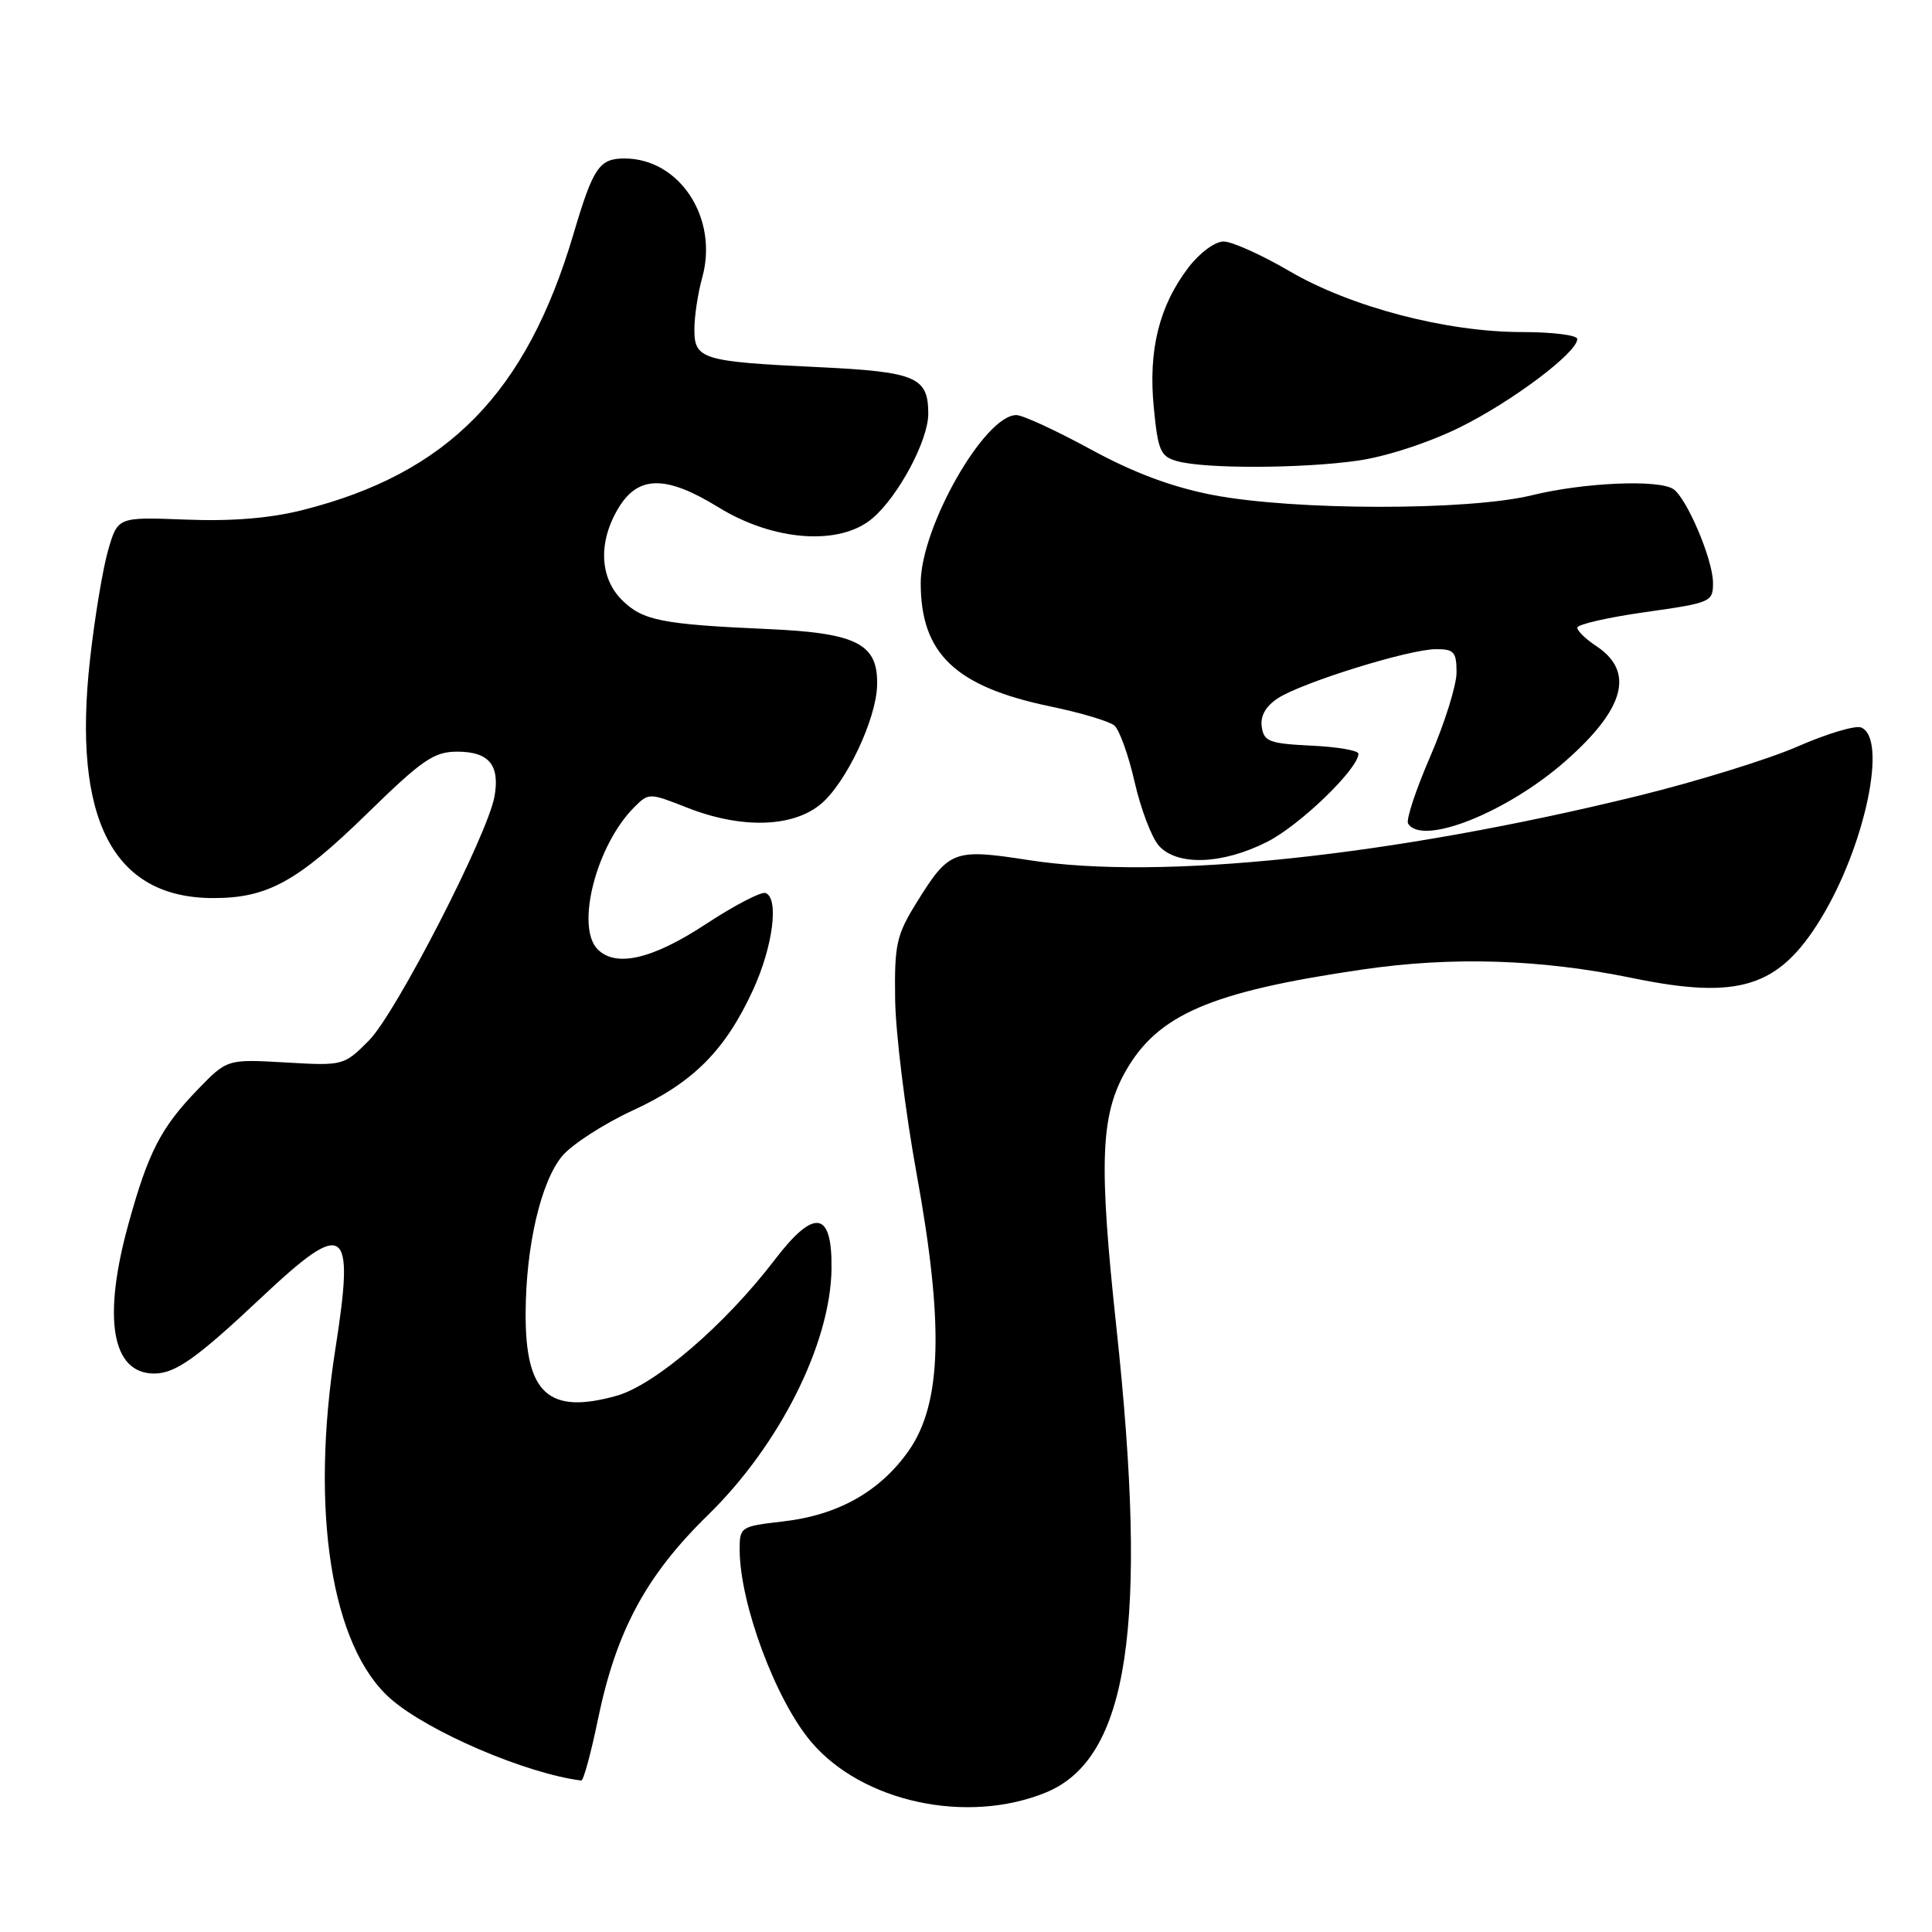 <?xml version="1.0" encoding="UTF-8" standalone="no"?>
<!DOCTYPE svg PUBLIC "-//W3C//DTD SVG 1.1//EN" "http://www.w3.org/Graphics/SVG/1.1/DTD/svg11.dtd" >
<svg xmlns="http://www.w3.org/2000/svg" xmlns:xlink="http://www.w3.org/1999/xlink" version="1.1" viewBox="0 0 256 256">
 <g >
 <path fill="currentColor"
d=" M 138.62 237.50 C 149.54 233.00 152.19 215.43 147.92 175.81 C 145.60 154.23 145.82 147.88 149.10 142.03 C 153.37 134.44 160.36 131.42 180.50 128.47 C 192.45 126.72 204.12 127.09 216.32 129.60 C 230.40 132.50 235.69 130.84 241.24 121.78 C 247.13 112.17 250.17 97.77 246.59 96.39 C 245.81 96.10 242.04 97.23 238.20 98.91 C 234.37 100.59 224.88 103.53 217.12 105.44 C 184.48 113.45 153.80 116.69 136.33 113.97 C 126.38 112.43 125.77 112.65 121.50 119.52 C 118.78 123.90 118.51 125.09 118.61 132.42 C 118.67 136.86 119.95 147.25 121.45 155.50 C 125.10 175.52 124.80 185.98 120.40 192.24 C 116.60 197.64 111.04 200.77 103.75 201.60 C 98.12 202.25 98.00 202.32 98.01 205.38 C 98.04 212.51 102.77 225.24 107.47 230.79 C 114.23 238.80 128.17 241.80 138.62 237.50 Z  M 79.24 227.78 C 81.67 216.07 85.61 208.76 93.81 200.75 C 103.30 191.48 110.04 178.05 110.18 168.15 C 110.29 160.42 107.91 160.04 102.64 166.95 C 96.09 175.53 86.79 183.52 81.69 184.95 C 72.69 187.47 69.60 184.66 69.65 174.00 C 69.68 165.09 71.68 156.54 74.51 153.16 C 75.82 151.62 80.03 148.90 83.88 147.12 C 91.86 143.45 96.12 139.16 99.80 131.13 C 102.43 125.39 103.25 118.97 101.43 118.33 C 100.85 118.12 97.27 119.99 93.48 122.48 C 86.46 127.09 81.62 128.22 79.20 125.80 C 76.23 122.83 79.01 111.99 84.03 106.97 C 85.96 105.04 86.02 105.04 91.03 107.01 C 98.22 109.85 105.06 109.66 108.79 106.52 C 112.11 103.73 116.10 95.32 116.22 90.83 C 116.38 85.33 113.60 83.89 101.89 83.36 C 87.63 82.73 85.14 82.23 82.39 79.48 C 79.42 76.51 79.26 71.72 81.99 67.25 C 84.60 62.97 88.28 62.96 95.20 67.22 C 102.51 71.72 111.24 72.35 115.57 68.71 C 119.02 65.80 123.00 58.37 123.00 54.83 C 123.00 49.95 121.39 49.27 108.50 48.65 C 93.01 47.92 92.00 47.61 92.01 43.63 C 92.01 41.91 92.48 38.82 93.05 36.77 C 95.23 28.92 90.06 21.00 82.75 21.00 C 79.40 21.00 78.60 22.19 75.99 31.00 C 69.74 52.12 59.33 62.73 40.08 67.59 C 35.75 68.68 30.70 69.09 24.63 68.85 C 15.61 68.50 15.61 68.50 14.34 72.86 C 13.64 75.25 12.55 81.78 11.93 87.36 C 9.56 108.55 14.95 119.00 28.27 119.00 C 35.45 119.00 39.39 116.83 48.65 107.80 C 55.96 100.66 57.50 99.60 60.59 99.60 C 64.78 99.60 66.25 101.36 65.53 105.50 C 64.66 110.55 52.45 134.29 48.89 137.87 C 45.56 141.21 45.49 141.23 37.81 140.78 C 30.09 140.34 30.09 140.34 26.15 144.42 C 21.32 149.43 19.65 152.66 17.04 162.11 C 13.55 174.68 14.80 182.00 20.43 182.00 C 23.24 182.00 26.06 180.00 34.75 171.82 C 45.78 161.45 47.02 162.32 44.45 178.67 C 41.06 200.21 43.89 218.19 51.75 225.09 C 56.71 229.44 69.69 235.01 77.02 235.93 C 77.31 235.97 78.31 232.30 79.24 227.78 Z  M 167.92 111.54 C 172.26 109.34 180.00 101.86 180.00 99.87 C 180.00 99.44 177.19 98.96 173.75 98.80 C 168.19 98.53 167.47 98.26 167.19 96.31 C 166.98 94.87 167.71 93.58 169.33 92.52 C 172.50 90.45 186.68 86.03 190.25 86.02 C 192.66 86.00 193.00 86.38 193.00 89.10 C 193.00 90.80 191.43 95.81 189.52 100.23 C 187.61 104.64 186.28 108.65 186.58 109.13 C 188.44 112.14 199.68 107.67 207.44 100.84 C 215.34 93.89 216.64 88.96 211.46 85.57 C 210.11 84.68 209.00 83.60 209.00 83.17 C 209.00 82.74 213.05 81.81 218.00 81.11 C 226.77 79.87 227.00 79.77 226.98 77.17 C 226.95 74.09 223.47 65.92 221.70 64.79 C 219.68 63.51 209.86 63.94 203.00 65.62 C 194.55 67.69 171.46 67.66 160.66 65.58 C 155.26 64.53 150.22 62.65 144.50 59.53 C 139.93 57.04 135.51 55.00 134.67 55.00 C 130.46 55.00 122.00 69.86 122.00 77.25 C 122.00 86.61 126.58 90.98 139.15 93.60 C 143.16 94.43 146.98 95.57 147.65 96.13 C 148.32 96.68 149.54 100.07 150.35 103.65 C 151.17 107.23 152.62 111.03 153.57 112.08 C 156.01 114.77 161.99 114.55 167.92 111.54 Z  M 179.97 61.03 C 183.74 60.48 189.36 58.64 193.47 56.61 C 200.41 53.17 209.00 46.71 209.00 44.92 C 209.00 44.41 205.71 44.00 201.69 44.00 C 191.64 44.00 178.97 40.68 170.83 35.91 C 167.15 33.76 163.24 32.00 162.13 32.00 C 160.99 32.00 158.94 33.52 157.47 35.45 C 153.60 40.53 152.14 46.38 152.88 53.96 C 153.44 59.75 153.76 60.49 156.00 61.11 C 159.71 62.14 172.59 62.09 179.97 61.03 Z "/>
</g>
</svg>